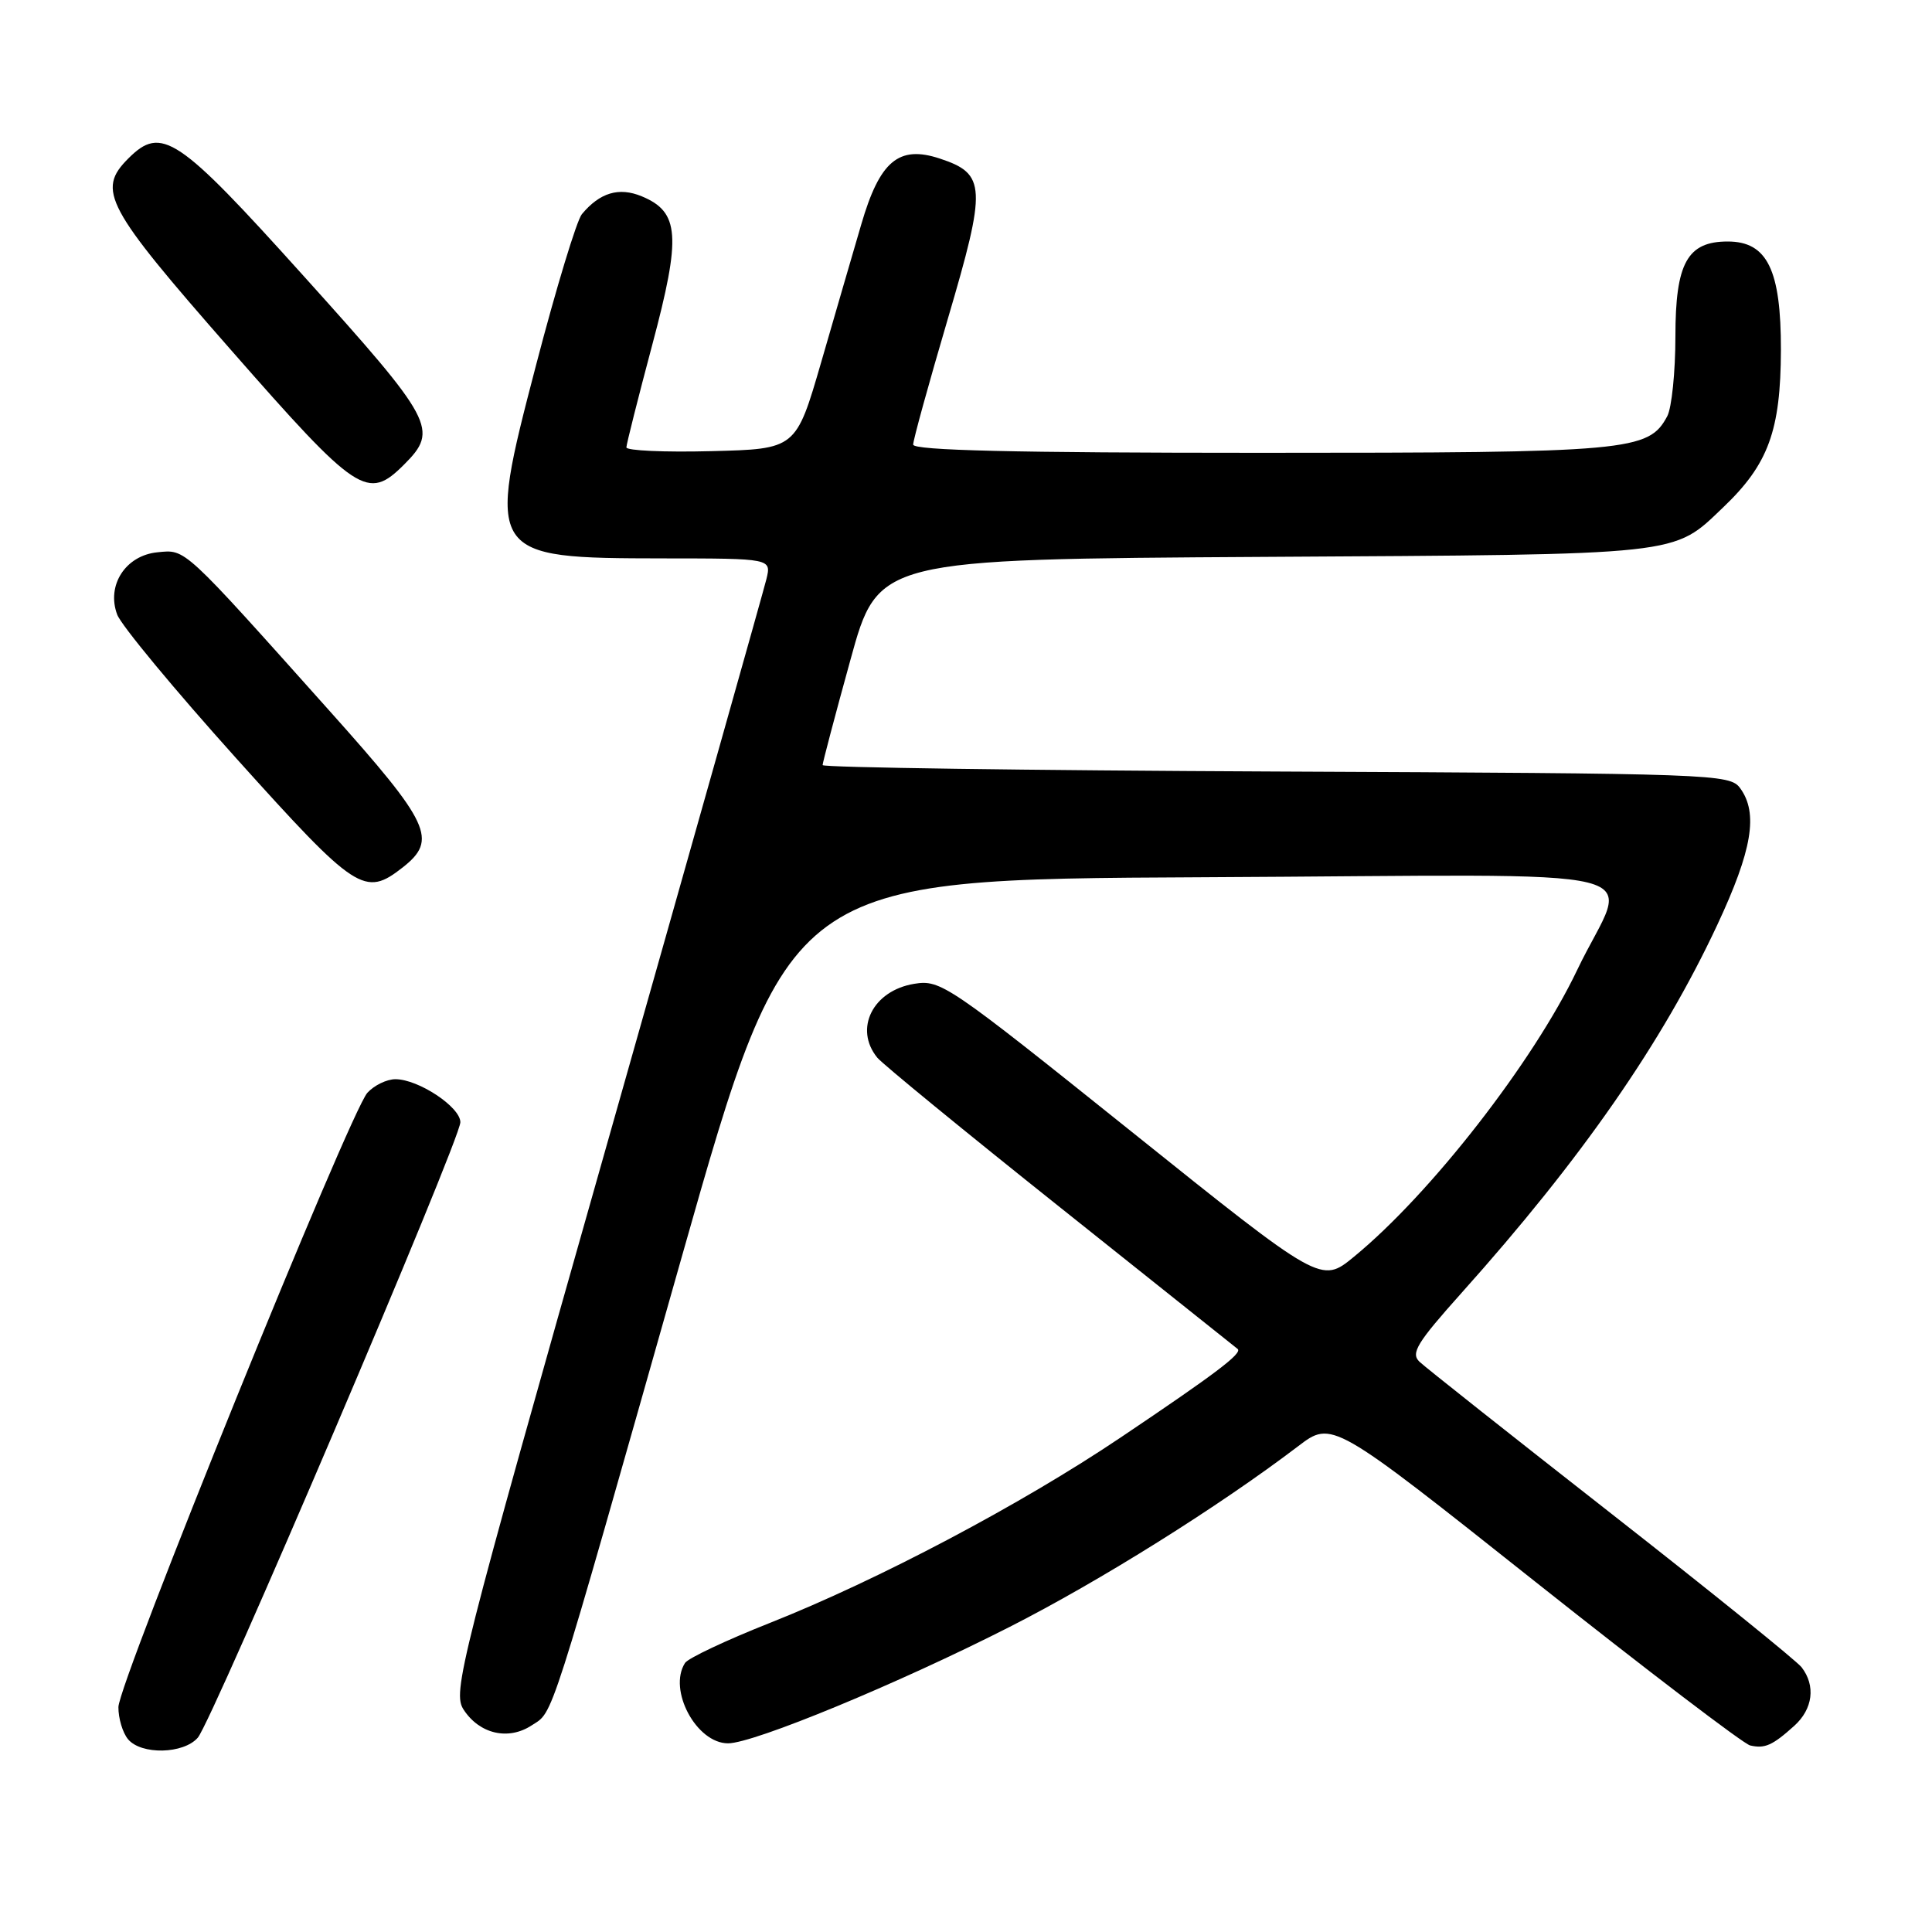 <?xml version="1.0" encoding="UTF-8" standalone="no"?>
<!DOCTYPE svg PUBLIC "-//W3C//DTD SVG 1.1//EN" "http://www.w3.org/Graphics/SVG/1.1/DTD/svg11.dtd" >
<svg xmlns="http://www.w3.org/2000/svg" xmlns:xlink="http://www.w3.org/1999/xlink" version="1.1" viewBox="0 0 256 256">
 <g >
 <path fill="currentColor"
d=" M 26.21 230.25 C 28.15 228.02 61.00 151.02 61.00 148.70 C 61.00 146.69 55.46 143.01 52.40 143.00 C 51.25 143.00 49.58 143.81 48.68 144.80 C 46.35 147.38 15.71 222.96 15.69 226.20 C 15.68 227.68 16.25 229.59 16.96 230.45 C 18.70 232.55 24.32 232.43 26.21 230.25 Z  M 237.75 228.68 C 240.22 226.45 240.61 223.37 238.72 220.92 C 238.05 220.06 226.70 210.89 213.50 200.56 C 200.30 190.23 188.87 181.18 188.09 180.44 C 186.90 179.31 187.74 177.94 193.67 171.31 C 209.57 153.55 220.25 138.18 227.55 122.55 C 232.18 112.65 233.00 107.75 230.58 104.44 C 229.21 102.56 227.23 102.49 169.08 102.23 C 136.04 102.08 109.00 101.70 109.00 101.38 C 109.00 101.07 110.65 94.80 112.68 87.46 C 116.35 74.10 116.35 74.10 167.43 73.79 C 223.44 73.46 221.59 73.66 228.37 67.19 C 234.32 61.51 235.95 57.05 235.98 46.38 C 236.00 35.75 234.17 32.00 228.93 32.00 C 223.58 32.00 222.00 34.86 222.00 44.57 C 222.00 49.28 221.51 54.04 220.92 55.15 C 218.44 59.78 216.04 60.00 167.03 60.00 C 134.38 60.00 121.00 59.68 121.00 58.91 C 121.00 58.30 123.07 50.81 125.59 42.25 C 130.75 24.74 130.67 23.04 124.53 21.01 C 119.09 19.21 116.57 21.33 114.12 29.74 C 113.03 33.46 110.64 41.67 108.81 48.00 C 105.47 59.50 105.47 59.50 94.23 59.78 C 88.06 59.94 83.00 59.71 83.00 59.28 C 83.01 58.85 84.55 52.73 86.43 45.68 C 90.28 31.26 90.05 28.09 85.03 26.01 C 82.01 24.76 79.48 25.52 77.10 28.38 C 76.42 29.20 73.69 38.18 71.04 48.34 C 64.40 73.77 64.53 73.96 87.86 73.99 C 102.22 74.00 102.22 74.00 101.55 76.75 C 101.18 78.26 91.65 112.04 80.37 151.82 C 60.83 220.72 59.93 224.25 61.44 226.55 C 63.55 229.77 67.36 230.65 70.45 228.62 C 73.39 226.70 72.49 229.51 90.35 166.50 C 104.53 116.50 104.53 116.50 159.33 116.24 C 222.41 115.94 215.77 114.30 208.98 128.54 C 203.17 140.72 189.55 158.21 179.39 166.54 C 175.06 170.09 175.06 170.09 149.91 149.93 C 125.59 130.44 124.65 129.79 121.14 130.36 C 115.65 131.26 113.12 136.32 116.25 140.15 C 116.94 140.99 127.85 149.93 140.50 160.01 C 153.15 170.09 163.72 178.52 163.99 178.74 C 164.67 179.30 161.17 181.95 148.50 190.47 C 135.29 199.36 116.34 209.37 102.00 215.05 C 96.22 217.34 91.17 219.72 90.77 220.35 C 88.48 223.92 92.28 231.00 96.47 231.00 C 99.87 231.00 118.99 223.10 133.79 215.57 C 145.77 209.48 161.49 199.63 172.00 191.64 C 176.50 188.21 176.50 188.21 203.40 209.56 C 218.20 221.30 231.03 231.08 231.90 231.28 C 233.85 231.73 234.85 231.29 237.75 228.68 Z  M 53.37 114.93 C 58.02 111.27 57.03 109.14 43.75 94.29 C 24.09 72.30 24.65 72.81 20.87 73.18 C 16.64 73.59 14.07 77.56 15.53 81.44 C 16.06 82.86 23.17 91.44 31.33 100.51 C 47.21 118.16 48.32 118.89 53.37 114.93 Z  M 53.55 61.55 C 58.15 56.94 57.54 55.78 40.17 36.50 C 23.53 18.02 21.40 16.60 17.00 21.00 C 12.79 25.21 13.98 27.42 30.53 46.29 C 47.39 65.52 48.70 66.39 53.55 61.55 Z "/>
</g>
</svg>